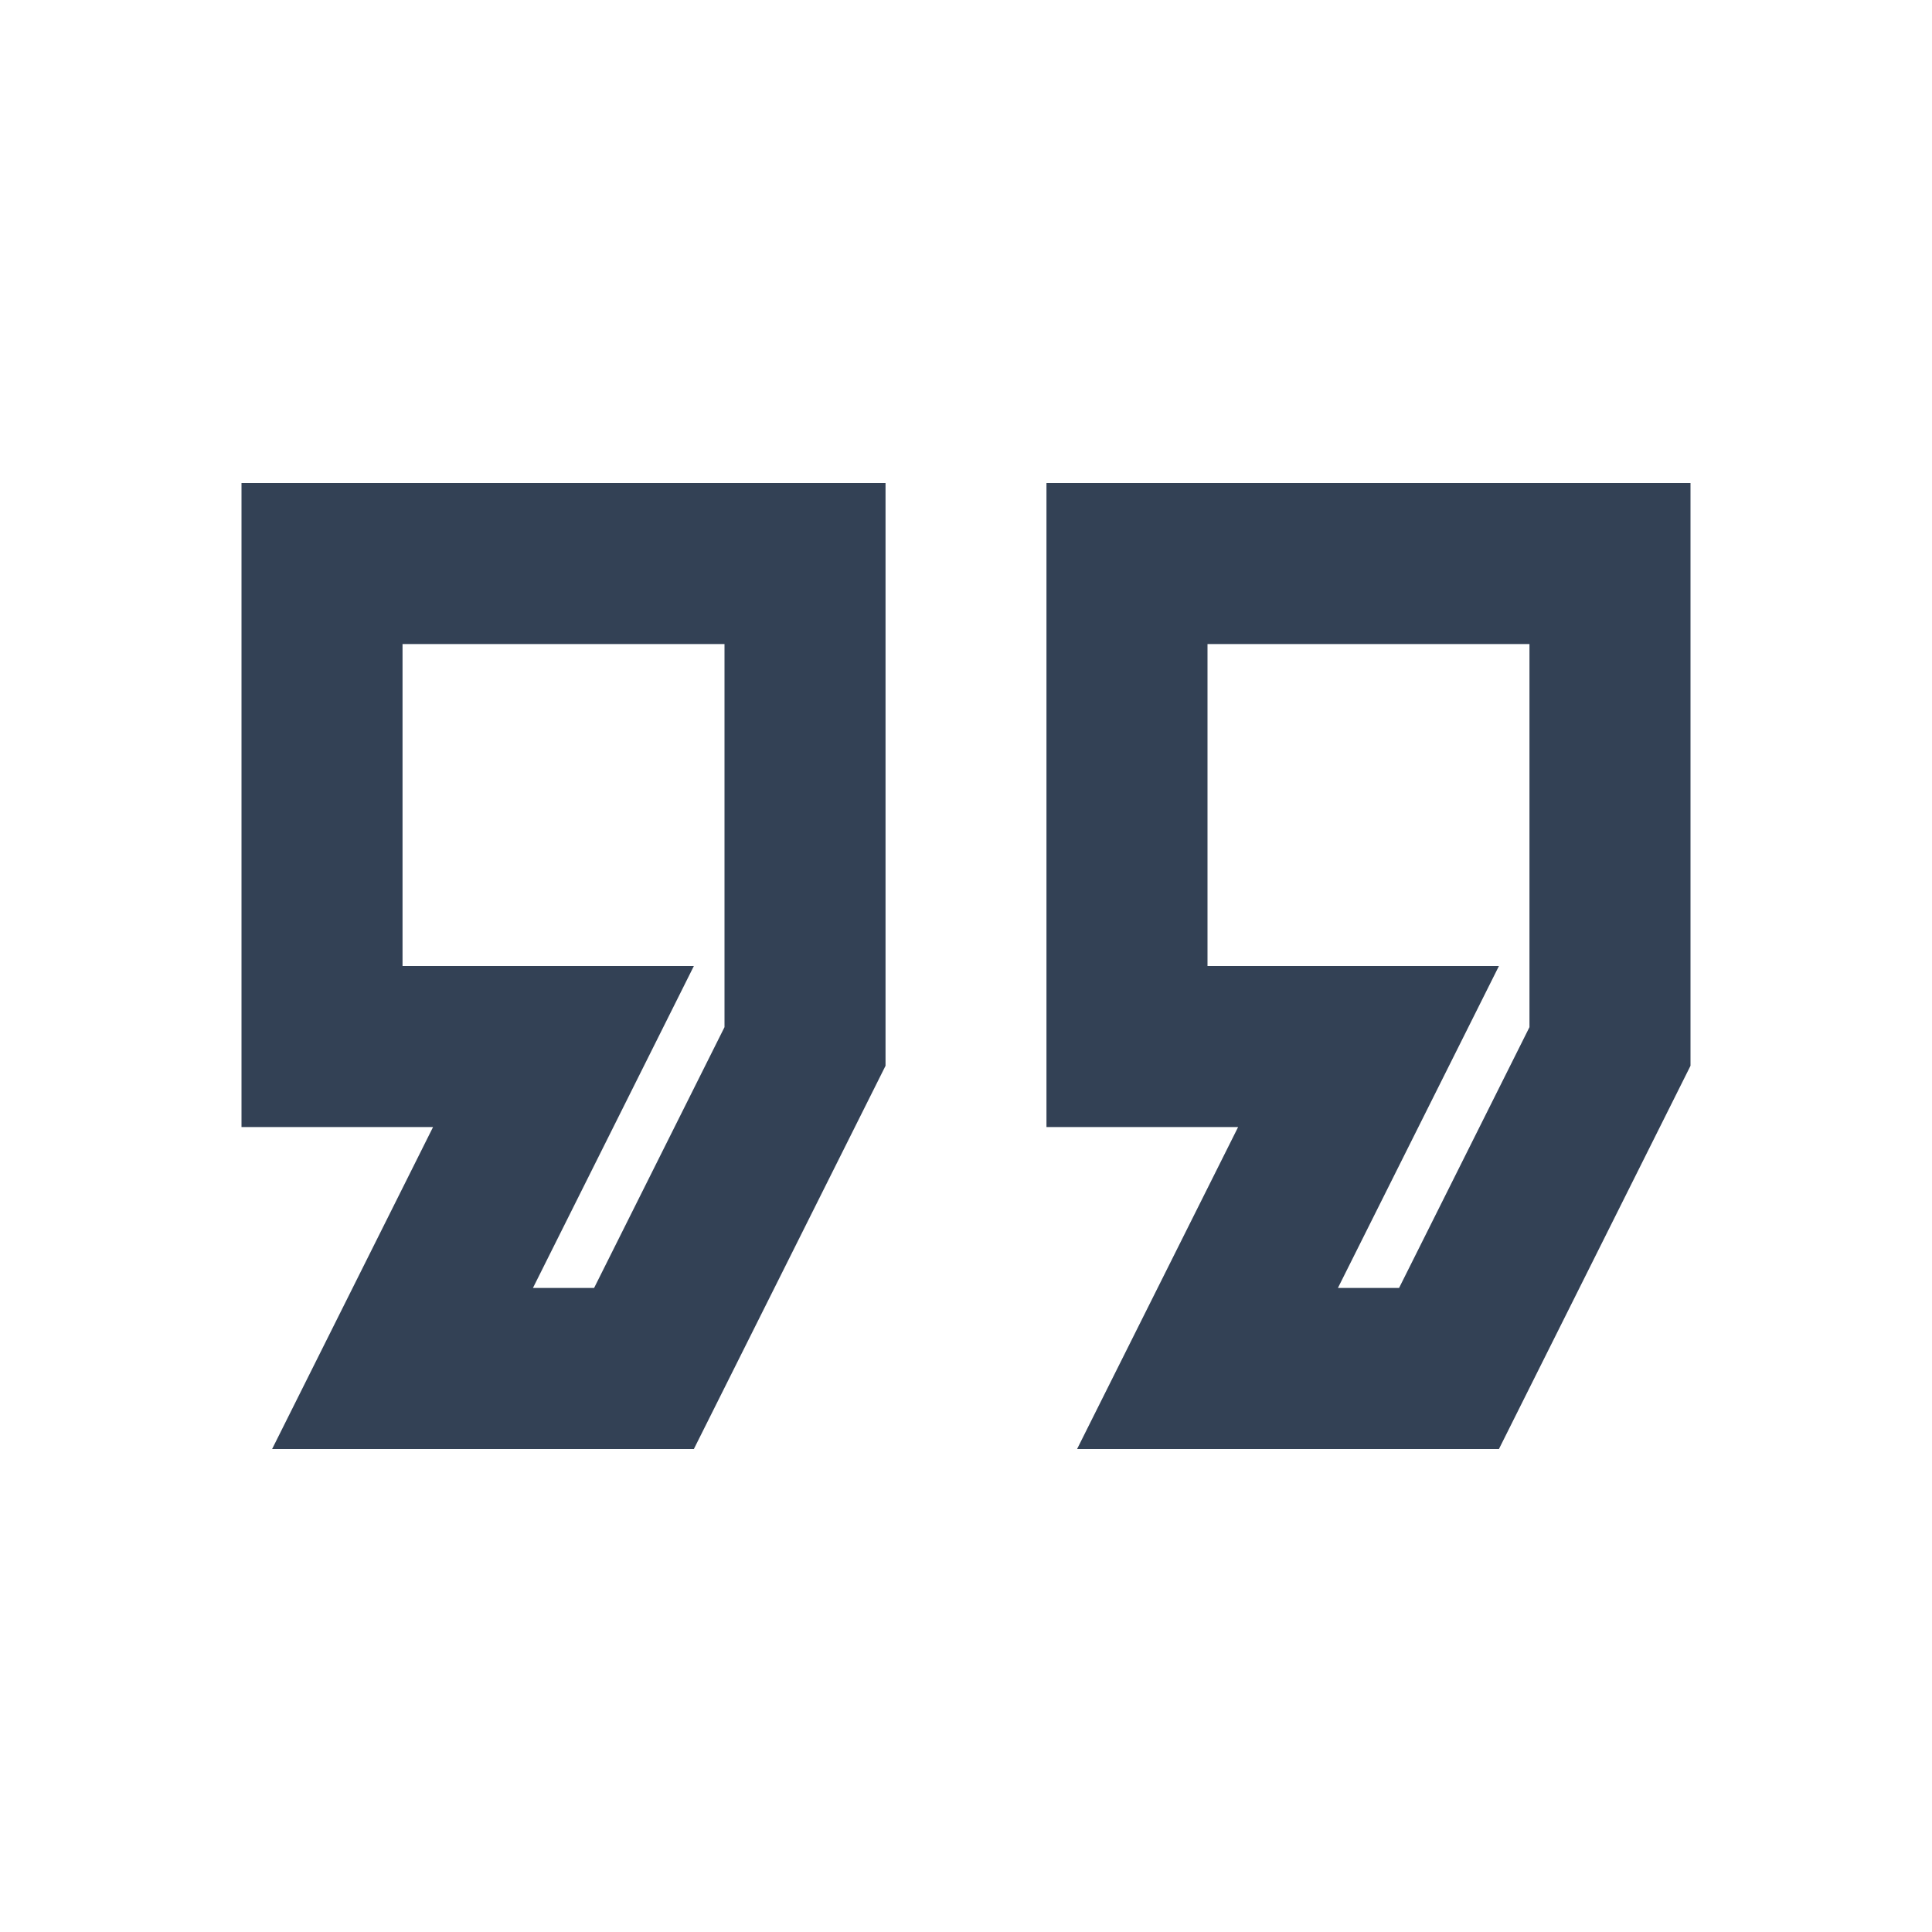 <svg width="20" height="20" viewBox="0 0 20 20" fill="none" xmlns="http://www.w3.org/2000/svg">
<path d="M15.517 15H11.15L12.817 11.667H10.833V5H17.5V11.033L15.517 15ZM13.85 13.333H14.483L15.833 10.633V6.667H12.5V10H15.517L13.85 13.333ZM7.183 15H2.817L4.483 11.667H2.5V5H9.167V11.033L7.183 15ZM5.517 13.333H6.15L7.5 10.633V6.667H4.167V10H7.183L5.517 13.333Z" fill="#334155"/>
</svg>
